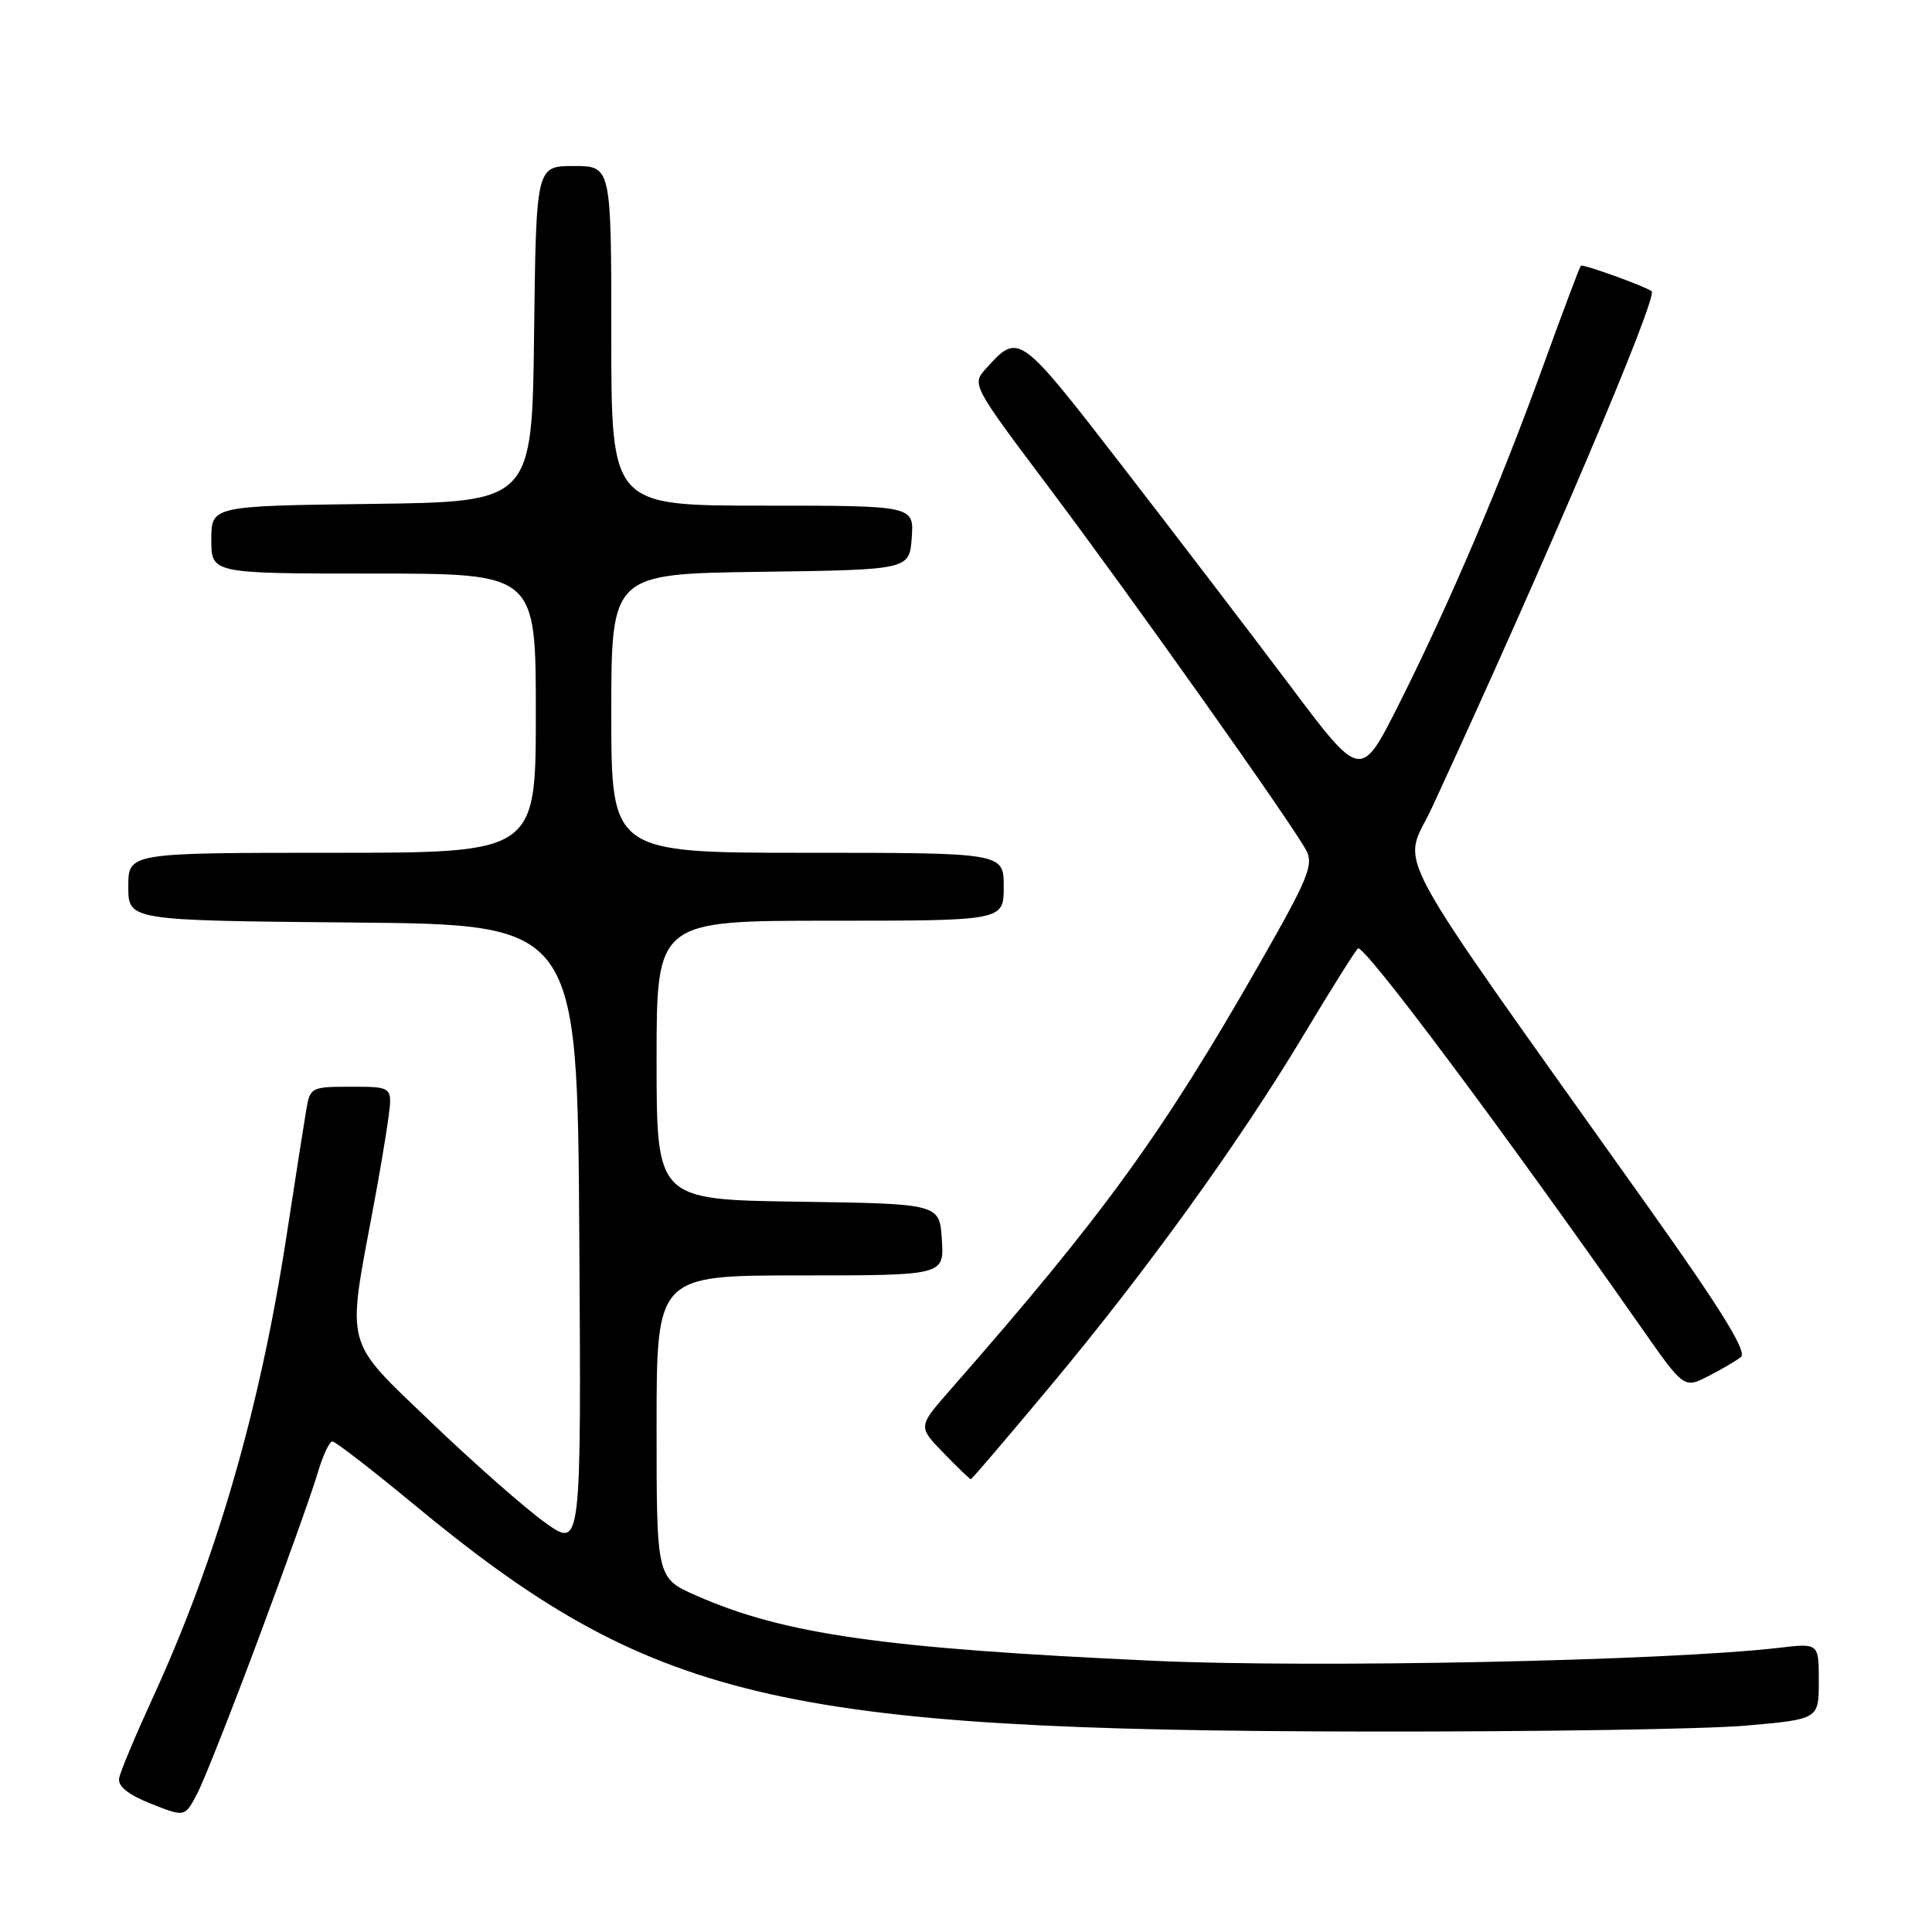 <?xml version="1.0" encoding="UTF-8" standalone="no"?>
<!DOCTYPE svg PUBLIC "-//W3C//DTD SVG 1.1//EN" "http://www.w3.org/Graphics/SVG/1.1/DTD/svg11.dtd" >
<svg xmlns="http://www.w3.org/2000/svg" xmlns:xlink="http://www.w3.org/1999/xlink" version="1.1" viewBox="0 0 256 256">
 <g >
 <path fill="currentColor"
d=" M 34.30 217.00 C 37.89 207.38 41.39 197.59 42.07 195.25 C 42.76 192.91 43.64 191.00 44.04 191.00 C 44.43 191.00 49.20 194.68 54.63 199.17 C 86.32 225.41 102.77 229.33 181.50 229.44 C 203.50 229.47 225.89 229.12 231.25 228.66 C 241.00 227.81 241.00 227.81 241.00 222.77 C 241.00 217.72 241.00 217.72 235.75 218.34 C 220.94 220.07 174.23 221.04 152.79 220.06 C 117.03 218.42 103.92 216.56 92.25 211.42 C 87.00 209.11 87.00 209.11 87.00 189.06 C 87.00 169.00 87.00 169.00 106.05 169.00 C 125.11 169.00 125.11 169.00 124.80 164.25 C 124.50 159.50 124.50 159.50 105.75 159.23 C 87.00 158.96 87.00 158.96 87.00 140.48 C 87.00 122.00 87.00 122.00 110.00 122.00 C 133.00 122.00 133.00 122.00 133.00 117.50 C 133.00 113.00 133.00 113.00 107.00 113.00 C 81.00 113.00 81.00 113.00 81.00 94.52 C 81.00 76.04 81.00 76.04 100.75 75.77 C 120.50 75.50 120.50 75.50 120.81 71.25 C 121.11 67.00 121.11 67.00 101.06 67.00 C 81.00 67.00 81.00 67.00 81.00 44.50 C 81.00 22.00 81.00 22.00 76.02 22.00 C 71.04 22.00 71.04 22.00 70.77 44.25 C 70.50 66.50 70.50 66.50 49.25 66.77 C 28.00 67.04 28.00 67.04 28.00 71.52 C 28.00 76.00 28.00 76.00 49.50 76.00 C 71.00 76.00 71.00 76.00 71.00 94.50 C 71.00 113.00 71.00 113.00 44.00 113.00 C 17.00 113.00 17.00 113.00 17.00 117.49 C 17.00 121.97 17.00 121.97 46.75 122.24 C 76.50 122.50 76.50 122.50 76.76 163.82 C 77.02 205.14 77.02 205.14 72.32 201.82 C 69.74 199.99 62.93 194.01 57.20 188.52 C 45.50 177.31 45.93 178.88 49.46 160.00 C 50.24 155.88 51.13 150.59 51.45 148.25 C 52.02 144.00 52.02 144.00 46.56 144.00 C 41.17 144.00 41.08 144.05 40.55 147.25 C 40.25 149.04 39.07 156.57 37.93 164.00 C 34.39 186.93 28.63 206.75 20.11 225.26 C 17.90 230.08 15.95 234.73 15.79 235.61 C 15.59 236.69 16.96 237.79 20.00 239.00 C 24.50 240.79 24.50 240.79 26.14 237.64 C 27.04 235.92 30.71 226.62 34.30 217.00 Z  M 139.19 183.65 C 151.88 168.45 164.17 151.41 172.68 137.24 C 176.22 131.33 179.48 126.13 179.93 125.68 C 180.64 124.96 199.08 149.64 217.36 175.74 C 223.13 183.99 223.13 183.99 226.31 182.37 C 228.07 181.48 230.03 180.33 230.68 179.81 C 231.53 179.13 228.16 173.66 218.58 160.18 C 182.90 109.98 185.85 115.43 189.75 107.00 C 204.71 74.64 219.75 39.29 218.85 38.59 C 217.99 37.93 209.72 34.95 209.47 35.21 C 209.31 35.37 207.07 41.33 204.49 48.45 C 198.80 64.19 191.98 80.15 185.31 93.42 C 180.31 103.33 180.31 103.33 170.99 90.92 C 165.86 84.09 155.83 70.97 148.72 61.77 C 134.95 43.98 135.01 44.02 130.61 48.88 C 128.76 50.93 128.84 51.09 139.00 64.60 C 149.86 79.05 171.11 109.02 173.08 112.67 C 174.10 114.56 173.34 116.42 166.91 127.67 C 153.93 150.39 146.19 161.05 125.82 184.27 C 121.64 189.04 121.64 189.04 125.02 192.52 C 126.87 194.43 128.50 196.00 128.64 196.00 C 128.78 196.00 133.52 190.44 139.19 183.65 Z "/>
</g>
</svg>